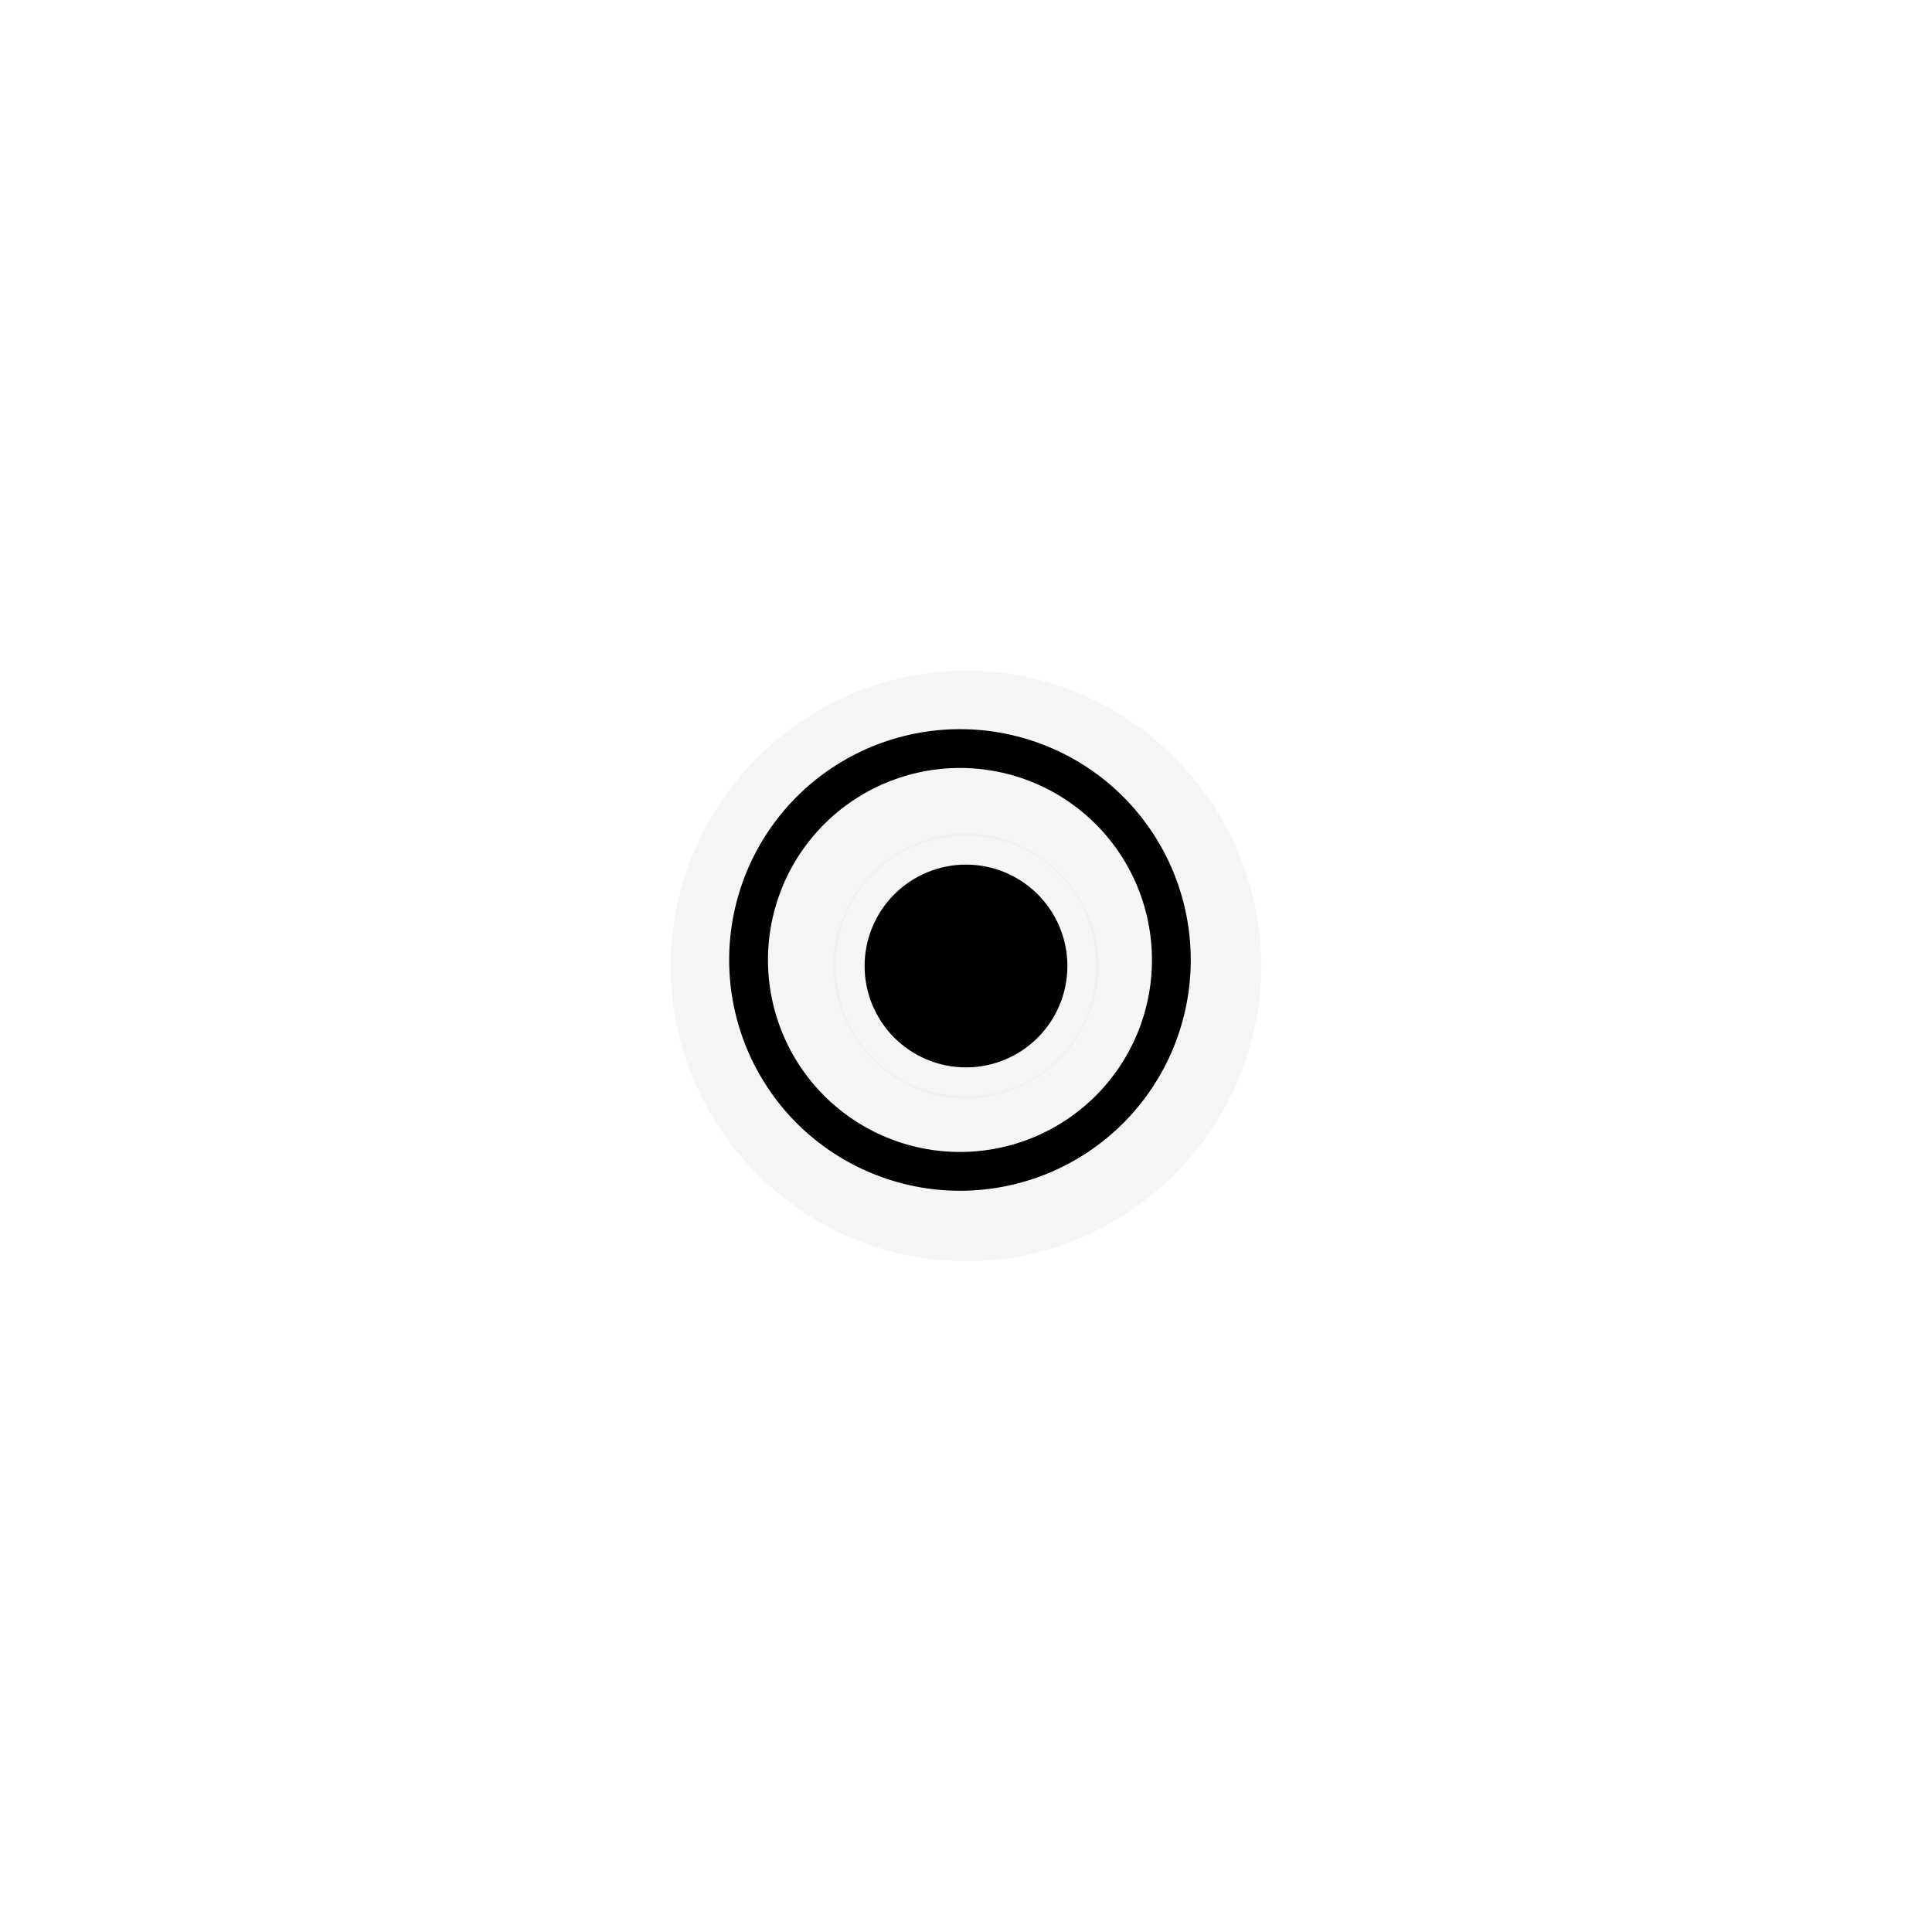 <?xml version="1.0" encoding="UTF-8"?>
<svg xmlns="http://www.w3.org/2000/svg" xmlns:xlink="http://www.w3.org/1999/xlink" width="64" height="64" viewBox="0 0 64 64">
<defs>
<filter id="filter-remove-color" x="0%" y="0%" width="100%" height="100%">
<feColorMatrix color-interpolation-filters="sRGB" values="0 0 0 0 1 0 0 0 0 1 0 0 0 0 1 0 0 0 1 0" />
</filter>
<mask id="mask-0">
<g filter="url(#filter-remove-color)">
<rect x="-6.4" y="-6.4" width="76.8" height="76.8" fill="rgb(0%, 0%, 0%)" fill-opacity="0.372"/>
</g>
</mask>
<clipPath id="clip-0">
<rect x="0" y="0" width="64" height="64"/>
</clipPath>
<g id="source-6" clip-path="url(#clip-0)">
<path fill-rule="nonzero" fill="rgb(89.412%, 89.412%, 89.412%)" fill-opacity="1" d="M 32 27.609 C 29.602 27.609 27.609 29.602 27.609 32 C 27.609 34.398 29.602 36.391 32 36.391 C 34.398 36.391 36.391 34.398 36.391 32 C 36.391 29.602 34.398 27.609 32 27.609 Z M 32 27.609 "/>
</g>
<mask id="mask-1">
<g filter="url(#filter-remove-color)">
<rect x="-6.4" y="-6.4" width="76.8" height="76.8" fill="rgb(0%, 0%, 0%)" fill-opacity="0.372"/>
</g>
</mask>
<clipPath id="clip-1">
<rect x="0" y="0" width="64" height="64"/>
</clipPath>
<g id="source-10" clip-path="url(#clip-1)">
<path fill-rule="nonzero" fill="rgb(89.412%, 89.412%, 89.412%)" fill-opacity="1" d="M 32 22.219 C 26.629 22.219 22.219 26.625 22.219 32 C 22.219 37.375 26.625 41.781 32 41.781 C 37.375 41.781 41.781 37.371 41.781 32 C 41.781 26.625 37.375 22.219 32 22.219 Z M 32 27.688 C 34.422 27.688 36.312 29.578 36.312 32 C 36.312 34.422 34.422 36.312 32 36.312 C 29.578 36.312 27.688 34.422 27.688 32 C 27.688 29.578 29.578 27.688 32 27.688 Z M 32 27.688 "/>
</g>
</defs>
<g mask="url(#mask-0)">
<use xlink:href="#source-6"/>
</g>
<g mask="url(#mask-1)">
<use xlink:href="#source-10"/>
</g>
<path fill="none" stroke-width="21.427" stroke-linecap="round" stroke-linejoin="miter" stroke="rgb(0%, 0%, 0%)" stroke-opacity="1" stroke-miterlimit="4" d="M 646.714 530 C 646.714 560.99 634.421 590.621 612.554 612.554 C 590.621 634.421 560.99 646.714 530 646.714 C 499.01 646.714 469.379 634.421 447.446 612.554 C 425.579 590.621 413.286 560.99 413.286 530 C 413.286 499.01 425.579 469.379 447.446 447.446 C 469.379 425.579 499.01 413.286 530 413.286 C 560.99 413.286 590.621 425.579 612.554 447.446 C 634.421 469.379 646.714 499.01 646.714 530 Z M 646.714 530 " transform="matrix(0.06, 0, 0, 0.06, 0, 0)"/>
<path fill-rule="nonzero" fill="rgb(0%, 0%, 0%)" fill-opacity="1" d="M 35.359 32 C 35.359 32.891 35.004 33.746 34.375 34.375 C 33.746 35.004 32.891 35.359 32 35.359 C 31.109 35.359 30.254 35.004 29.625 34.375 C 28.996 33.746 28.641 32.891 28.641 32 C 28.641 31.109 28.996 30.254 29.625 29.625 C 30.254 28.996 31.109 28.641 32 28.641 C 32.891 28.641 33.746 28.996 34.375 29.625 C 35.004 30.254 35.359 31.109 35.359 32 Z M 35.359 32 "/>
</svg>
